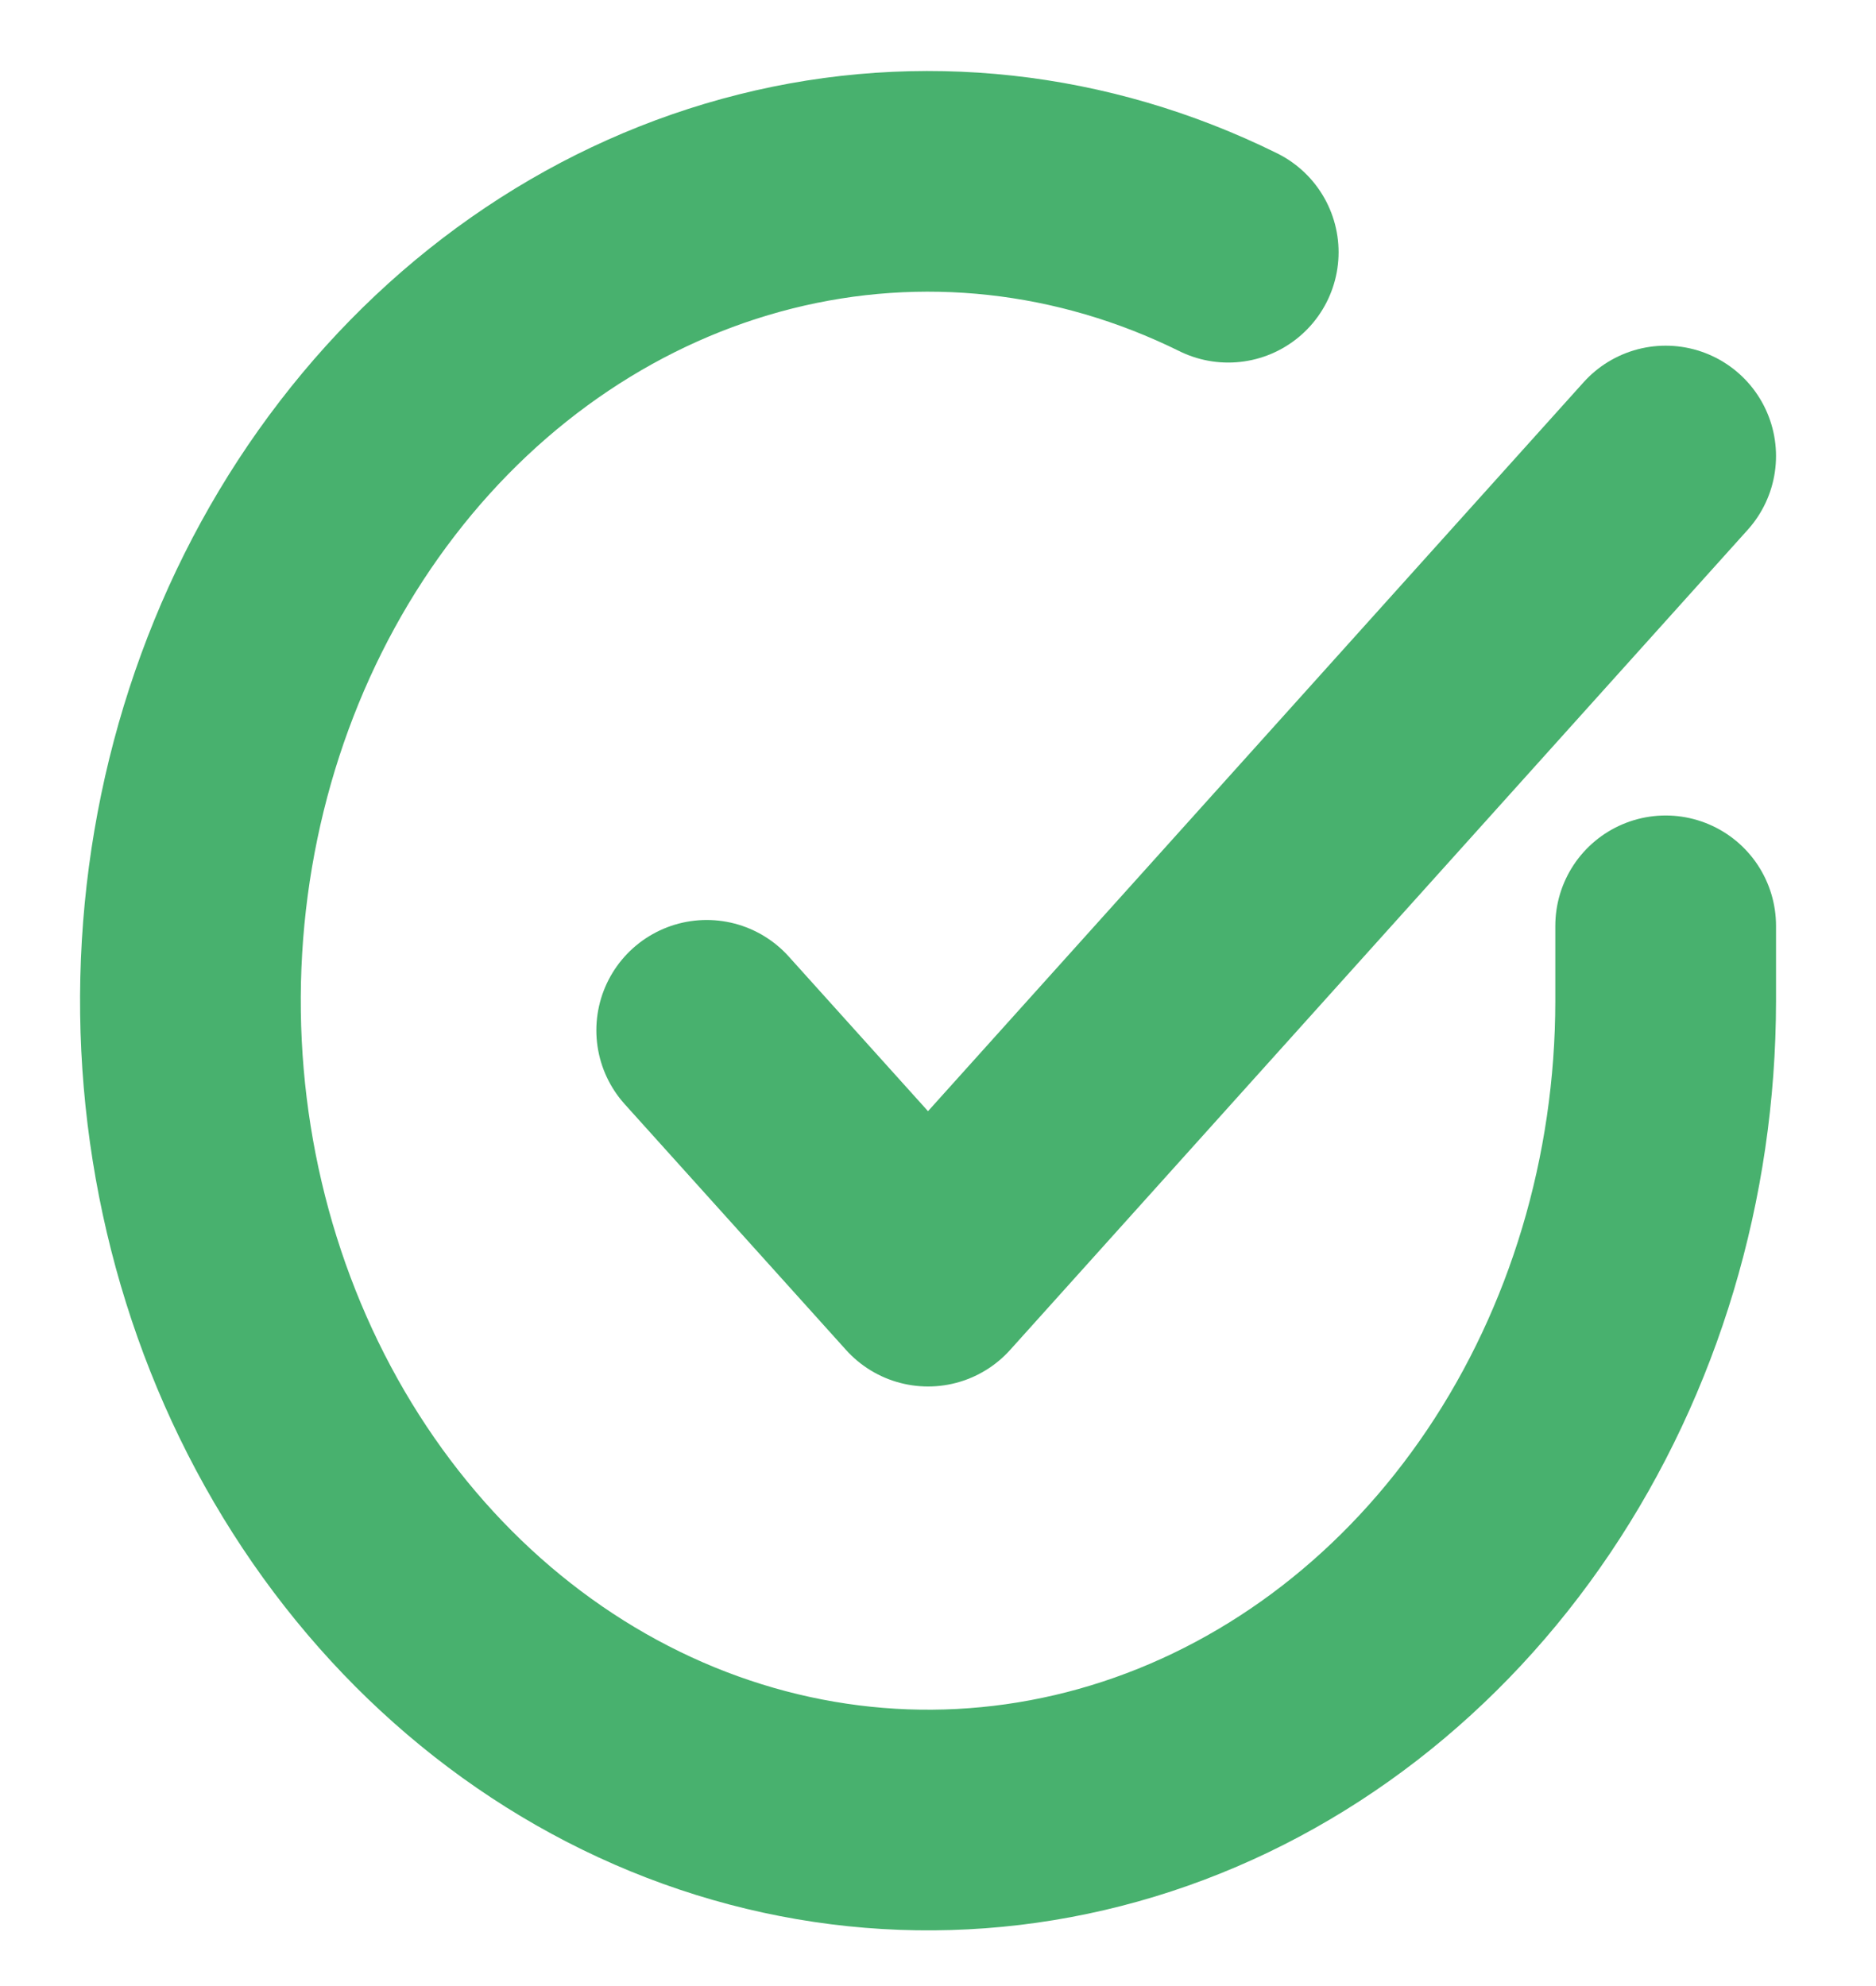 <svg width="17" height="18" viewBox="0 0 17 18" fill="none" xmlns="http://www.w3.org/2000/svg">
<path d="M15.094 8.391V9.074C15.093 10.675 14.626 12.233 13.763 13.516C12.9 14.799 11.687 15.737 10.305 16.191C8.923 16.645 7.445 16.59 6.093 16.035C4.741 15.48 3.587 14.455 2.802 13.111C2.018 11.768 1.645 10.179 1.74 8.581C1.835 6.983 2.392 5.462 3.329 4.245C4.265 3.027 5.531 2.179 6.937 1.826C8.342 1.473 9.813 1.635 11.13 2.286" stroke="#48B16E" stroke-width="2" stroke-linecap="round" stroke-linejoin="round"/>
<path d="M15.094 4.133L8.41 11.566L6.404 9.338" stroke="#48B16E" stroke-width="2" stroke-linecap="round" stroke-linejoin="round"/>
</svg>

